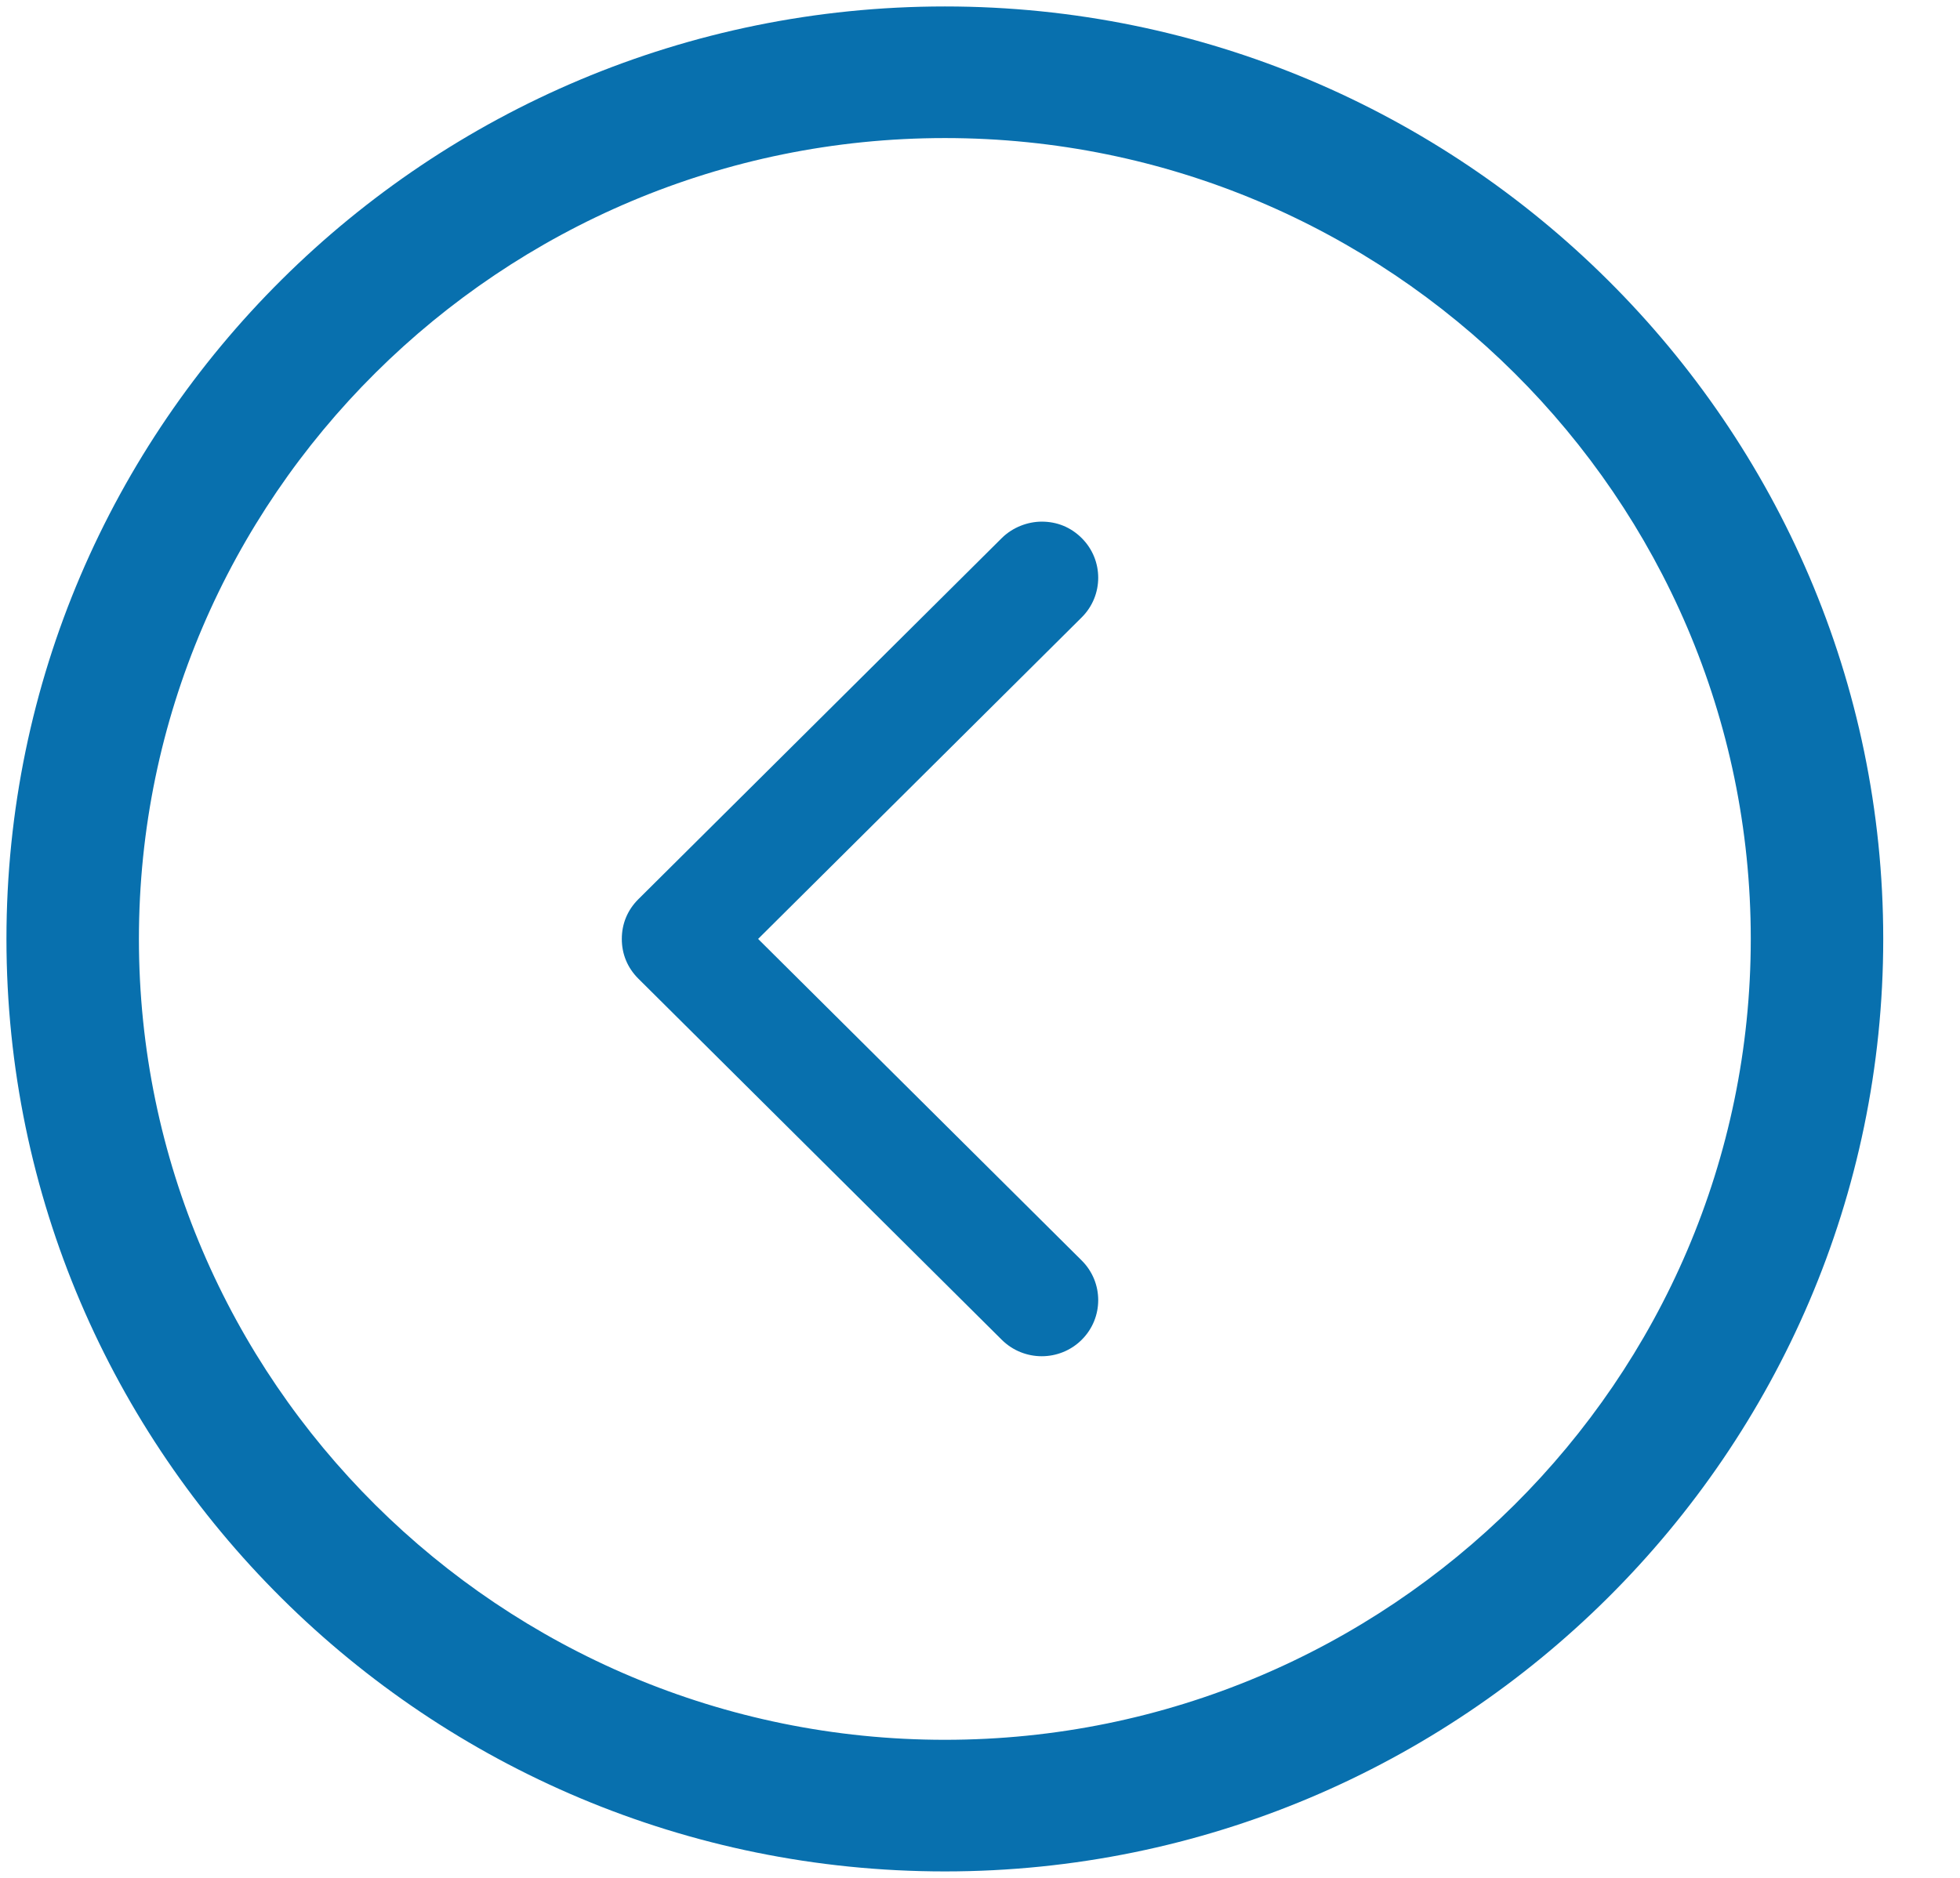 <?xml version="1.0" encoding="UTF-8" standalone="no"?>
<svg width="24px" height="23px" viewBox="0 0 24 23" version="1.1" xmlns="http://www.w3.org/2000/svg" xmlns:xlink="http://www.w3.org/1999/xlink">
    <!-- Generator: sketchtool 3.8.2 (29753) - http://www.bohemiancoding.com/sketch -->
    <title>23CC3F5B-96A7-417A-A736-023B20A84AFD</title>
    <desc>Created with sketchtool.</desc>
    <defs></defs>
    <g id="Page-1" stroke="none" stroke-width="1" fill="none" fill-rule="evenodd">
        <g id="Статика" transform="translate(-783, -2664)" fill="#0870AE">
            <g id="Group-19" transform="translate(441, 2470)">
                <g id="Group-22">
                    <g id="Group-21" transform="translate(340, 194)">
                        <g id="Group-20" transform="translate(1, 0)">
                            <g id="Group-17">
                                <g id="flaticon1465468759-svg-copy" transform="translate(12.139, 11.5) rotate(-180) translate(-12.139, -11.5) translate(0.139, 0)">
                                    <g id="Group">
                                        <path d="M11.569,22.921 C17.898,22.921 23.06,17.81 23.06,11.5 C23.06,5.19 17.898,0.079 11.569,0.079 C5.241,0.079 0.079,5.209 0.079,11.5 C0.079,17.791 5.241,22.921 11.569,22.921 L11.569,22.921 Z M11.569,1.691 C17.008,1.691 21.438,6.094 21.438,11.5 C21.438,16.906 17.008,21.309 11.569,21.309 C6.131,21.309 1.701,16.906 1.701,11.5 C1.701,6.094 6.131,1.691 11.569,1.691 L11.569,1.691 Z" id="Shape"></path>
                                        <path d="M9.894,16.41 C10.029,16.544 10.197,16.611 10.383,16.611 C10.551,16.611 10.737,16.544 10.872,16.41 L15.323,11.986 C15.457,11.852 15.525,11.684 15.525,11.5 C15.525,11.316 15.457,11.148 15.323,11.014 L10.872,6.59 C10.602,6.322 10.164,6.322 9.894,6.59 C9.624,6.858 9.624,7.294 9.894,7.562 L13.856,11.5 L9.894,15.438 C9.624,15.706 9.624,16.142 9.894,16.41 L9.894,16.41 Z" id="Shape"></path>
                                    </g>
                                </g>
                            </g>
                        </g>
                    </g>
                </g>
            </g>
        </g>
    </g>
</svg>
